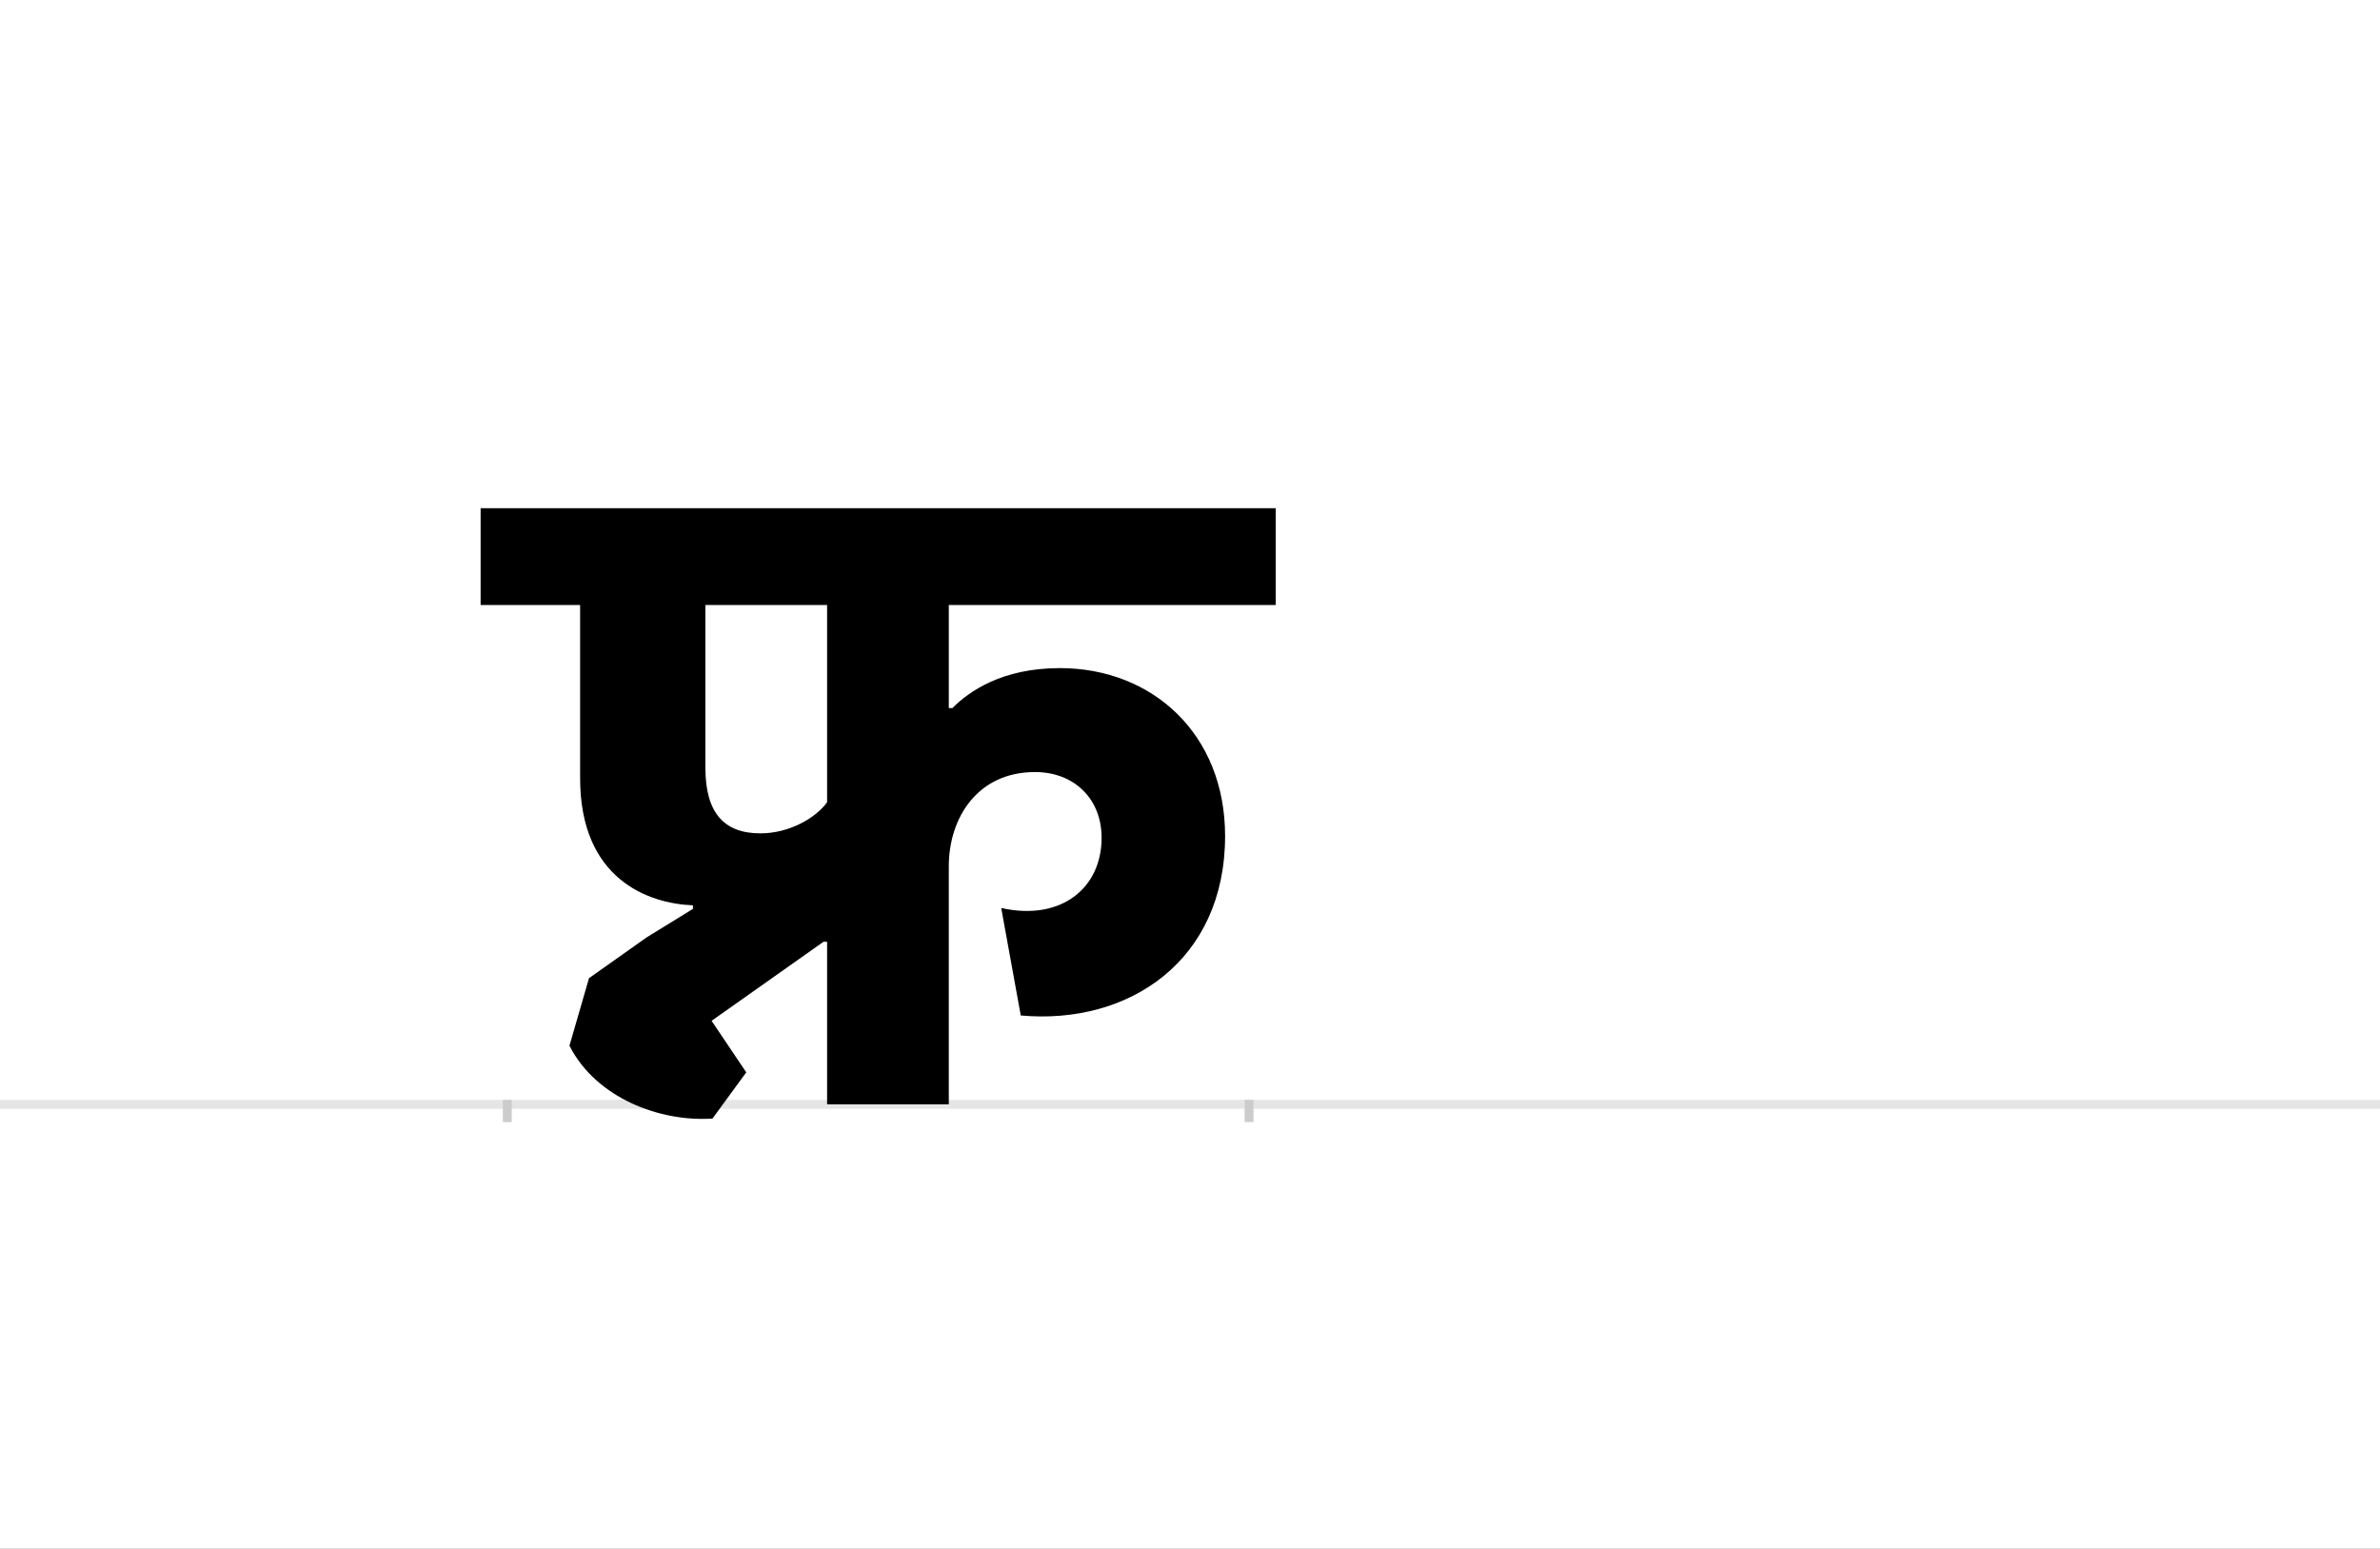 <?xml version="1.0" encoding="UTF-8"?>
<svg height="1743" version="1.1" width="2679" xmlns="http://www.w3.org/2000/svg" xmlns:xlink="http://www.w3.org/1999/xlink">
 <rect width="100%" height="100%" fill="#808080" stroke="none"/>
 <path d="M0,0 l2679,0 l0,1743 l-2679,0 Z M0,0" fill="rgb(255,255,255)" transform="matrix(1,0,0,-1,0,1743)"/>
 <path d="M0,0 l2679,0" fill="none" stroke="rgb(229,229,229)" stroke-width="10" transform="matrix(1,0,0,-1,0,1243)"/>
 <path d="M0,5 l0,-25" fill="none" stroke="rgb(204,204,204)" stroke-width="10" transform="matrix(1,0,0,-1,571,1243)"/>
 <path d="M0,5 l0,-25" fill="none" stroke="rgb(204,204,204)" stroke-width="10" transform="matrix(1,0,0,-1,1406,1243)"/>
 <path d="M360,340 c-13,-18,-43,-35,-75,-35 c-41,0,-62,23,-62,74 l0,183 l137,0 Z M209,220 l-52,-32 l-65,-46 l-22,-76 c30,-59,102,-86,161,-82 l38,52 l-39,58 l126,89 l4,0 l0,-183 l137,0 l0,268 c0,54,32,106,97,106 c44,0,75,-30,75,-74 c0,-57,-46,-94,-113,-79 l22,-121 c122,-11,230,62,230,202 c0,115,-82,189,-186,189 c-65,0,-102,-26,-121,-45 l-4,0 l0,116 l368,0 l0,109 l-895,0 l0,-109 l112,0 l0,-195 c0,-113,76,-141,127,-143 Z M209,220" fill="rgb(0,0,0)" transform="matrix(1,0,0,-1,571,1243)"/>
</svg>